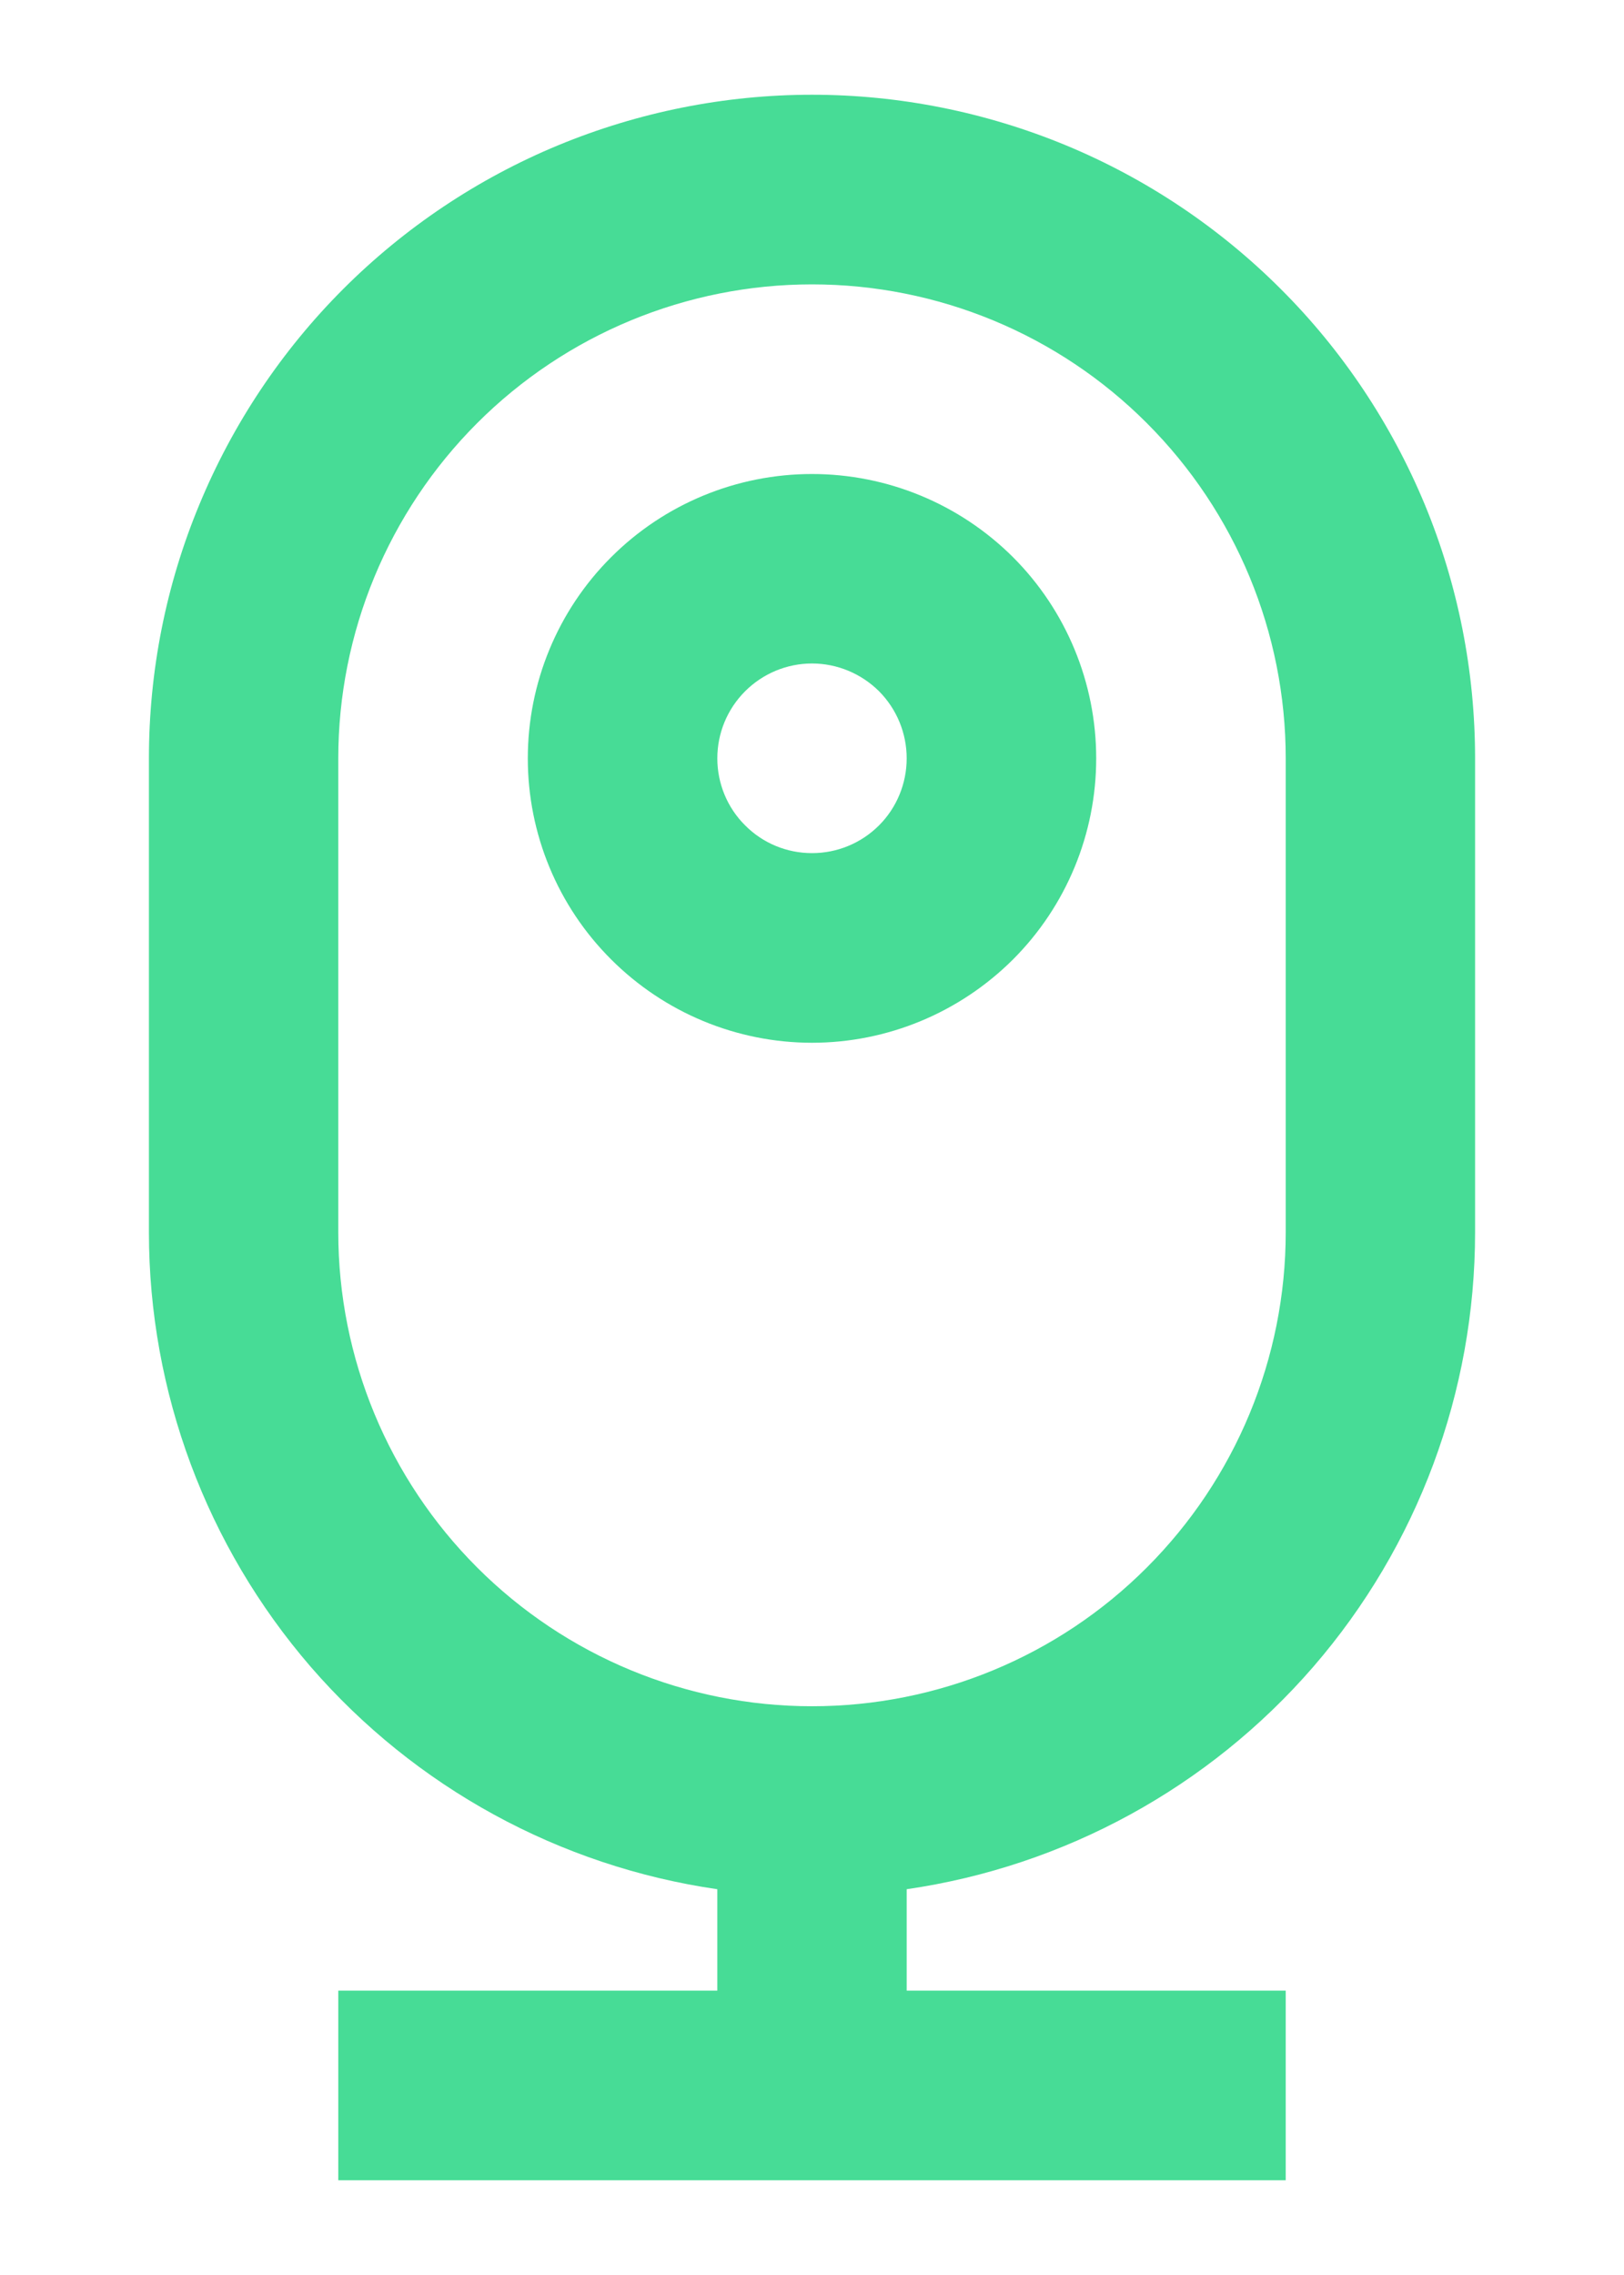 <svg width="10" height="14" viewBox="0 0 10 14" fill="none" xmlns="http://www.w3.org/2000/svg">
<path d="M4.417 12.25V11.626C3.445 11.485 2.556 10.999 1.913 10.257C1.271 9.514 0.917 8.565 0.917 7.583V4.667C0.917 4.13 1.022 3.599 1.228 3.104C1.433 2.609 1.734 2.158 2.113 1.779C2.492 1.4 2.942 1.099 3.437 0.894C3.933 0.689 4.464 0.583 5 0.583C5.536 0.583 6.067 0.689 6.563 0.894C7.058 1.099 7.508 1.4 7.887 1.779C8.267 2.158 8.567 2.609 8.773 3.104C8.978 3.599 9.083 4.13 9.083 4.667V7.583C9.083 8.565 8.73 9.514 8.087 10.257C7.444 10.999 6.555 11.485 5.583 11.626V12.25H7.917V13.417H2.083V12.25H4.417ZM5 1.75C4.227 1.75 3.485 2.057 2.938 2.604C2.391 3.151 2.083 3.893 2.083 4.667V7.583C2.083 8.357 2.391 9.099 2.938 9.646C3.485 10.193 4.227 10.5 5 10.5C5.774 10.5 6.516 10.193 7.062 9.646C7.609 9.099 7.917 8.357 7.917 7.583V4.667C7.917 3.893 7.609 3.151 7.062 2.604C6.516 2.057 5.774 1.75 5 1.75V1.75ZM5 5.25C5.155 5.25 5.303 5.189 5.413 5.079C5.522 4.97 5.583 4.821 5.583 4.667C5.583 4.512 5.522 4.364 5.413 4.254C5.303 4.145 5.155 4.083 5 4.083C4.845 4.083 4.697 4.145 4.588 4.254C4.478 4.364 4.417 4.512 4.417 4.667C4.417 4.821 4.478 4.97 4.588 5.079C4.697 5.189 4.845 5.25 5 5.25V5.25ZM5 6.417C4.536 6.417 4.091 6.232 3.763 5.904C3.434 5.576 3.25 5.131 3.25 4.667C3.25 4.203 3.434 3.757 3.763 3.429C4.091 3.101 4.536 2.917 5 2.917C5.464 2.917 5.909 3.101 6.238 3.429C6.566 3.757 6.75 4.203 6.75 4.667C6.75 5.131 6.566 5.576 6.238 5.904C5.909 6.232 5.464 6.417 5 6.417Z" fill="#47DC96"/>
</svg>
